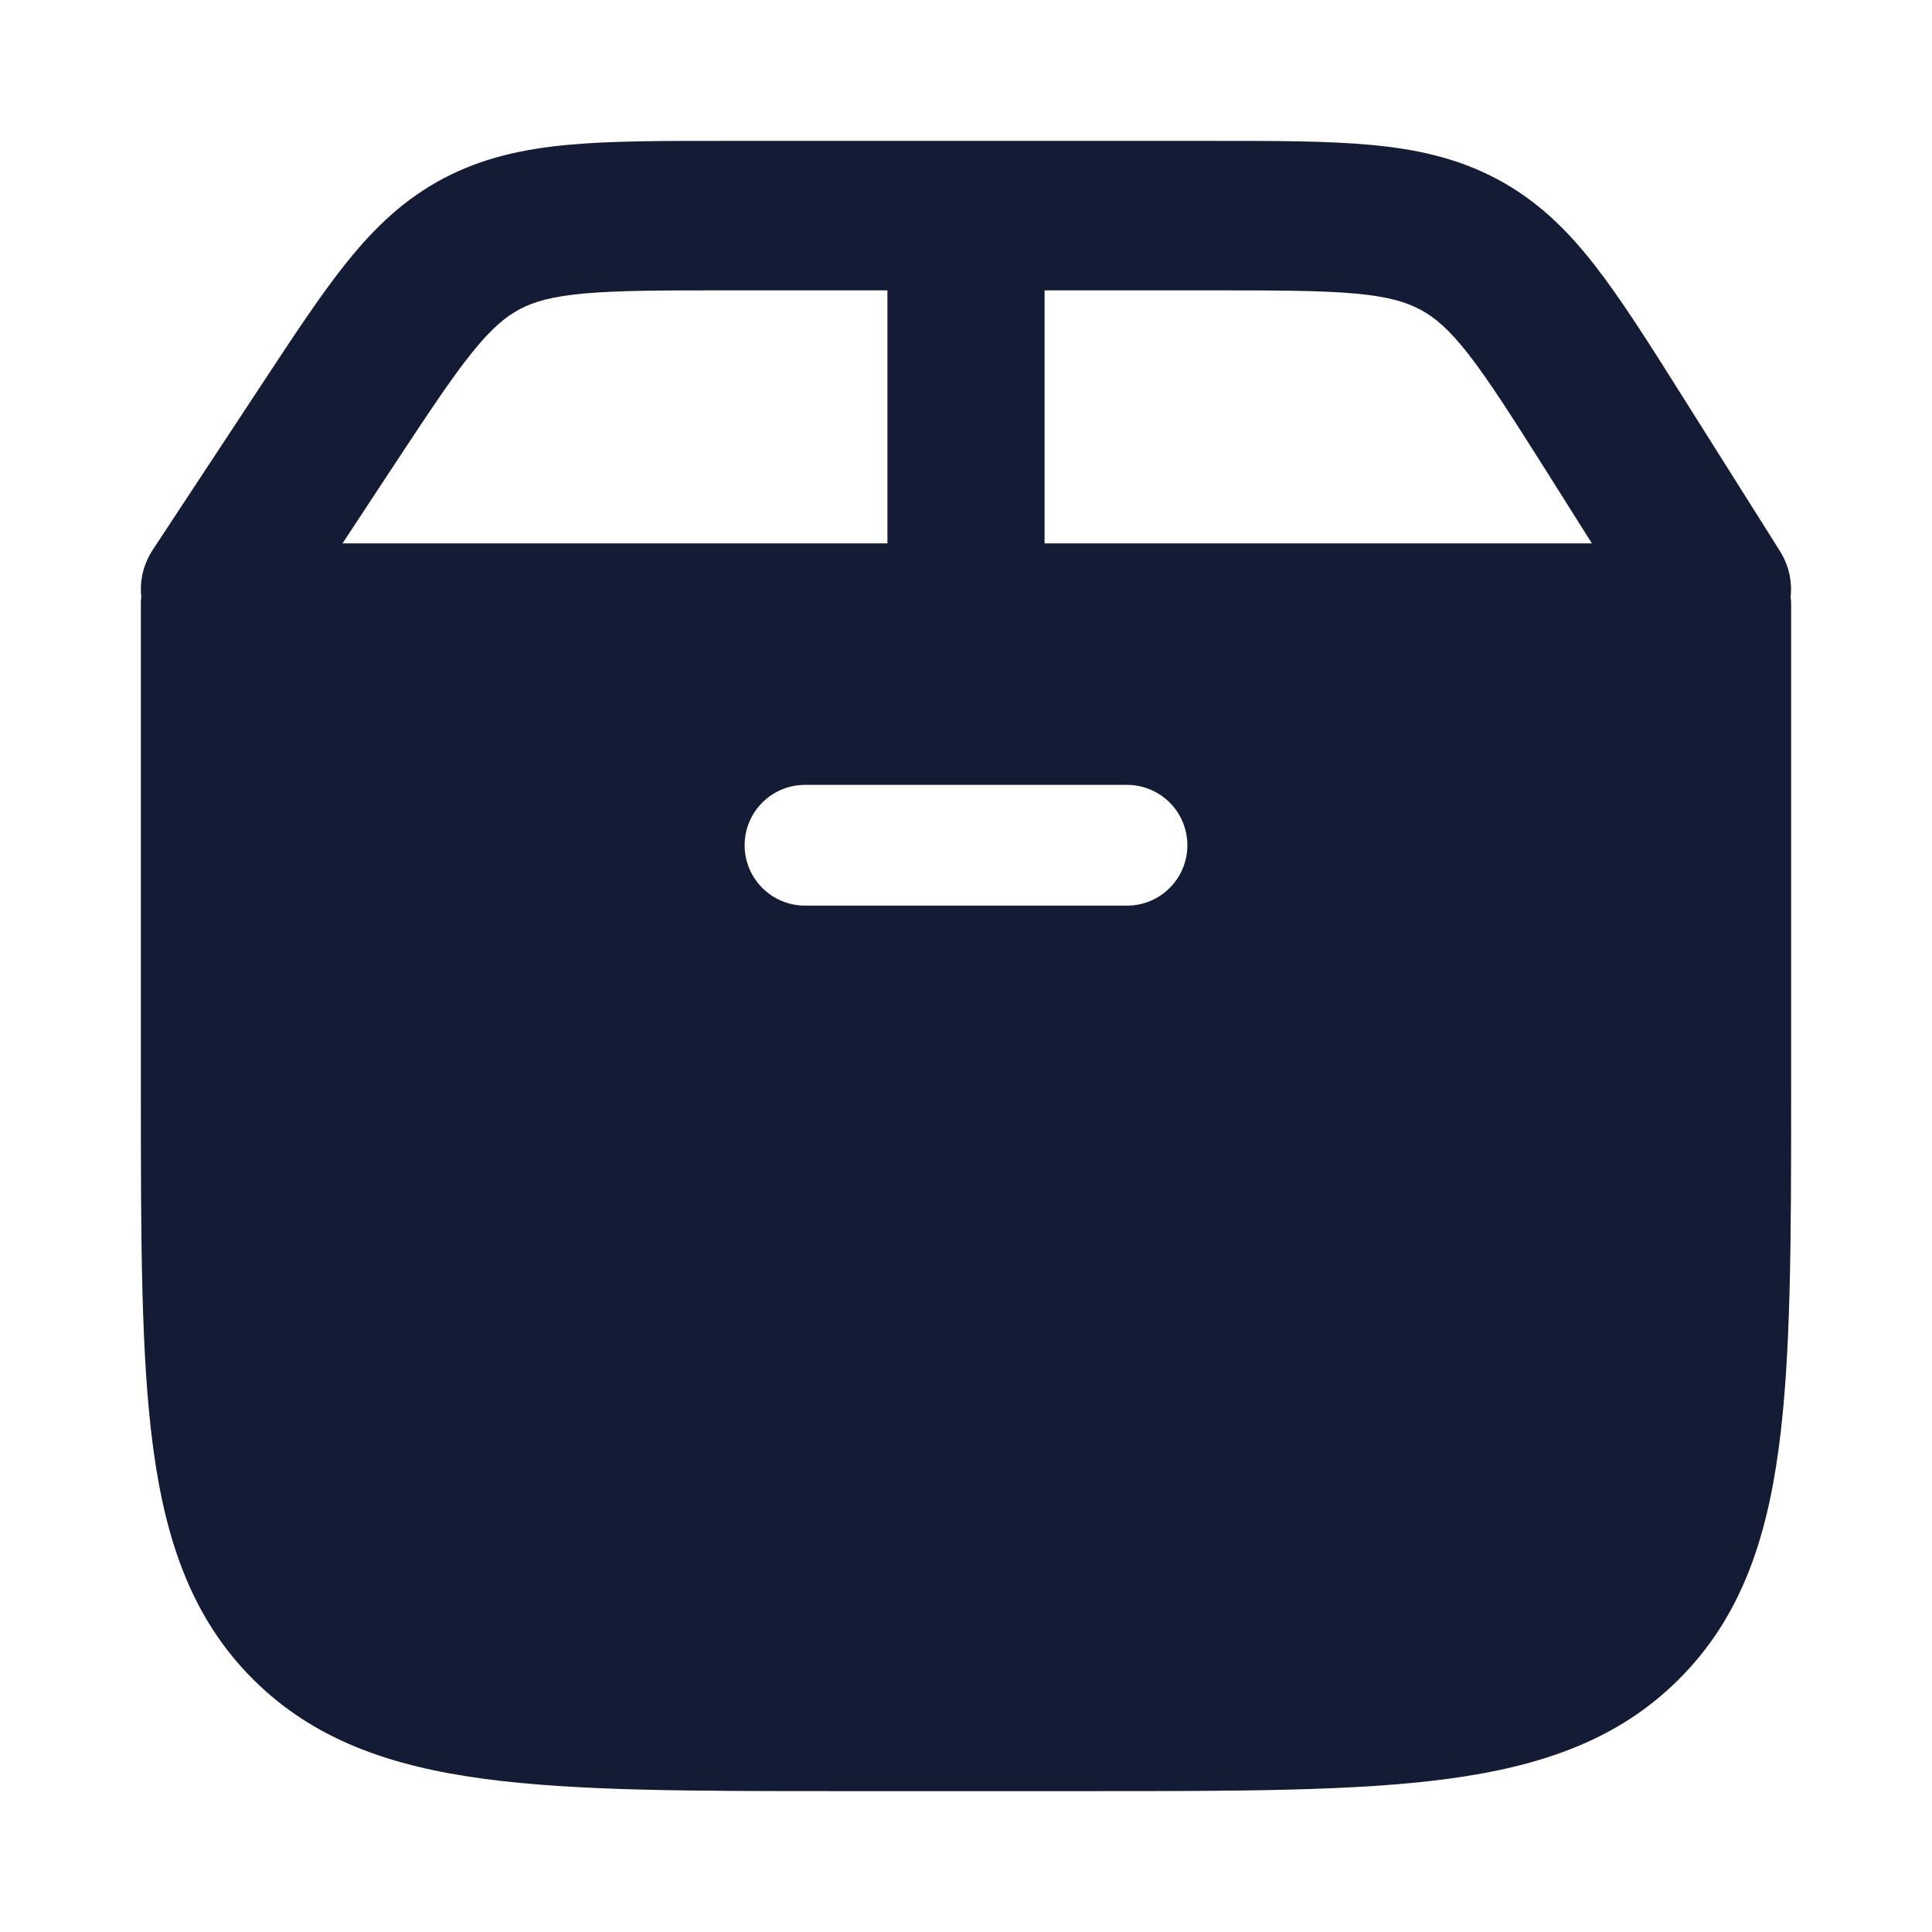 <svg width="24" height="24" viewBox="0 0 24 24" fill="none" xmlns="http://www.w3.org/2000/svg">
<path d="M15.028 1.75C15.819 1.75 16.482 1.749 17.029 1.8C17.597 1.852 18.115 1.965 18.611 2.232C19.107 2.499 19.475 2.864 19.814 3.3C20.141 3.72 20.482 4.26 20.888 4.905L22.11 6.844C22.222 7.022 22.264 7.22 22.244 7.412C22.247 7.441 22.25 7.47 22.25 7.5V13.55C22.25 15.391 22.25 16.849 22.096 17.989C21.939 19.162 21.607 20.11 20.858 20.858C20.11 21.607 19.161 21.939 17.989 22.097C16.849 22.25 15.39 22.25 13.55 22.25H10.45C8.609 22.25 7.151 22.25 6.011 22.097C4.838 21.939 3.89 21.607 3.141 20.858C2.393 20.11 2.061 19.162 1.903 17.989C1.75 16.849 1.75 15.391 1.75 13.55V7.5C1.75 7.47 1.751 7.441 1.755 7.412C1.734 7.214 1.78 7.009 1.899 6.828L3.235 4.8C3.646 4.176 3.99 3.651 4.318 3.245C4.659 2.823 5.025 2.471 5.513 2.214C6.002 1.957 6.511 1.849 7.067 1.798C7.603 1.749 8.252 1.75 9.026 1.75H15.028ZM10 9.75C9.586 9.75 9.25 10.086 9.25 10.5C9.25 10.914 9.586 11.25 10 11.25H14C14.414 11.25 14.75 10.914 14.75 10.5C14.75 10.086 14.414 9.75 14 9.75H10ZM9.026 3.607C8.216 3.607 7.675 3.608 7.254 3.646C6.853 3.683 6.633 3.748 6.46 3.839C6.287 3.93 6.111 4.073 5.866 4.377C5.608 4.697 5.321 5.132 4.89 5.785L4.255 6.75H11.024V3.607H9.026ZM12.976 6.75H19.775L19.215 5.861C18.788 5.186 18.502 4.735 18.245 4.404C18 4.09 17.824 3.943 17.649 3.849C17.474 3.754 17.25 3.685 16.841 3.647C16.41 3.608 15.857 3.607 15.028 3.607H12.976V6.75Z" fill="#141B34"/>
</svg>
